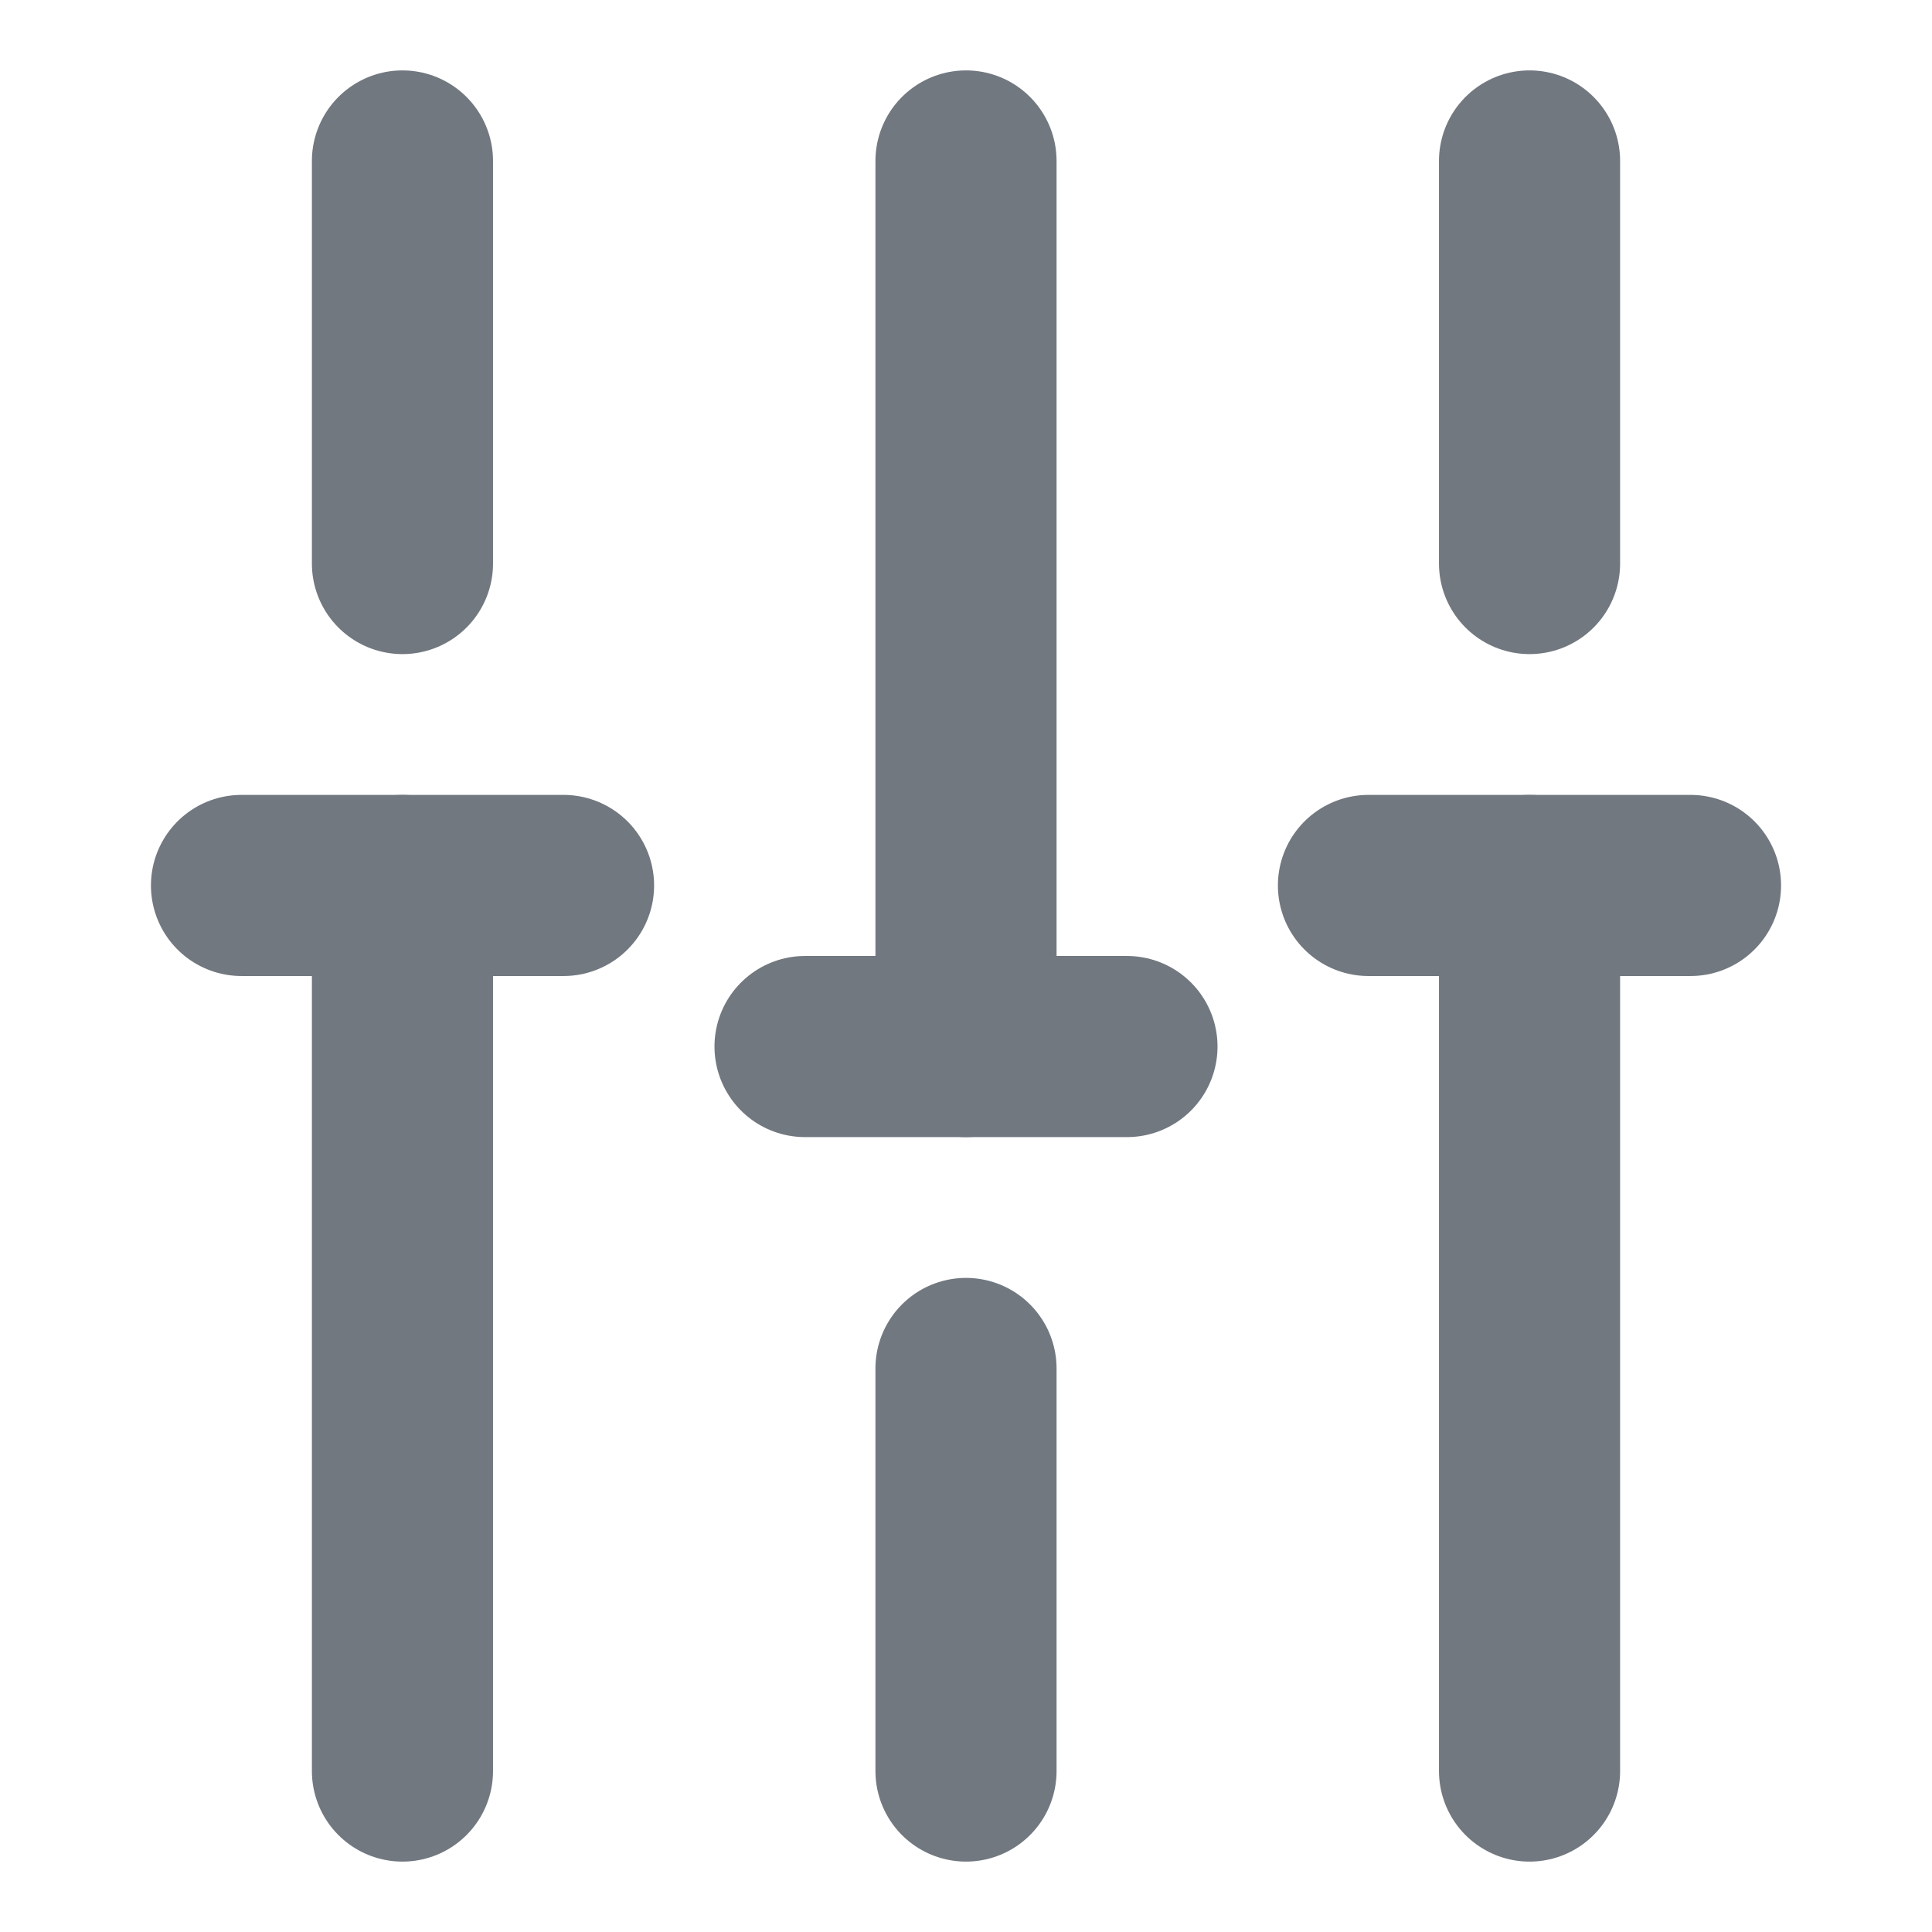 <svg width="16" height="16" viewBox="0 0 16 16" fill="none" xmlns="http://www.w3.org/2000/svg">
<path d="M12.667 14.667V7.333" stroke="#727880" stroke-width="1.5" stroke-miterlimit="10" stroke-linecap="round" stroke-linejoin="round"/>
<path d="M12.667 4.667V1.333" stroke="#727880" stroke-width="1.5" stroke-miterlimit="10" stroke-linecap="round" stroke-linejoin="round"/>
<path d="M8 14.667V11.333" stroke="#727880" stroke-width="1.5" stroke-miterlimit="10" stroke-linecap="round" stroke-linejoin="round"/>
<path d="M8 8.667V1.333" stroke="#727880" stroke-width="1.5" stroke-miterlimit="10" stroke-linecap="round" stroke-linejoin="round"/>
<path d="M3.333 14.667V7.333" stroke="#727880" stroke-width="1.5" stroke-miterlimit="10" stroke-linecap="round" stroke-linejoin="round"/>
<path d="M3.333 4.667V1.333" stroke="#727880" stroke-width="1.5" stroke-miterlimit="10" stroke-linecap="round" stroke-linejoin="round"/>
<path d="M2 7.333H4.667" stroke="#727880" stroke-width="1.5" stroke-miterlimit="10" stroke-linecap="round" stroke-linejoin="round"/>
<path d="M11.333 7.333H14" stroke="#727880" stroke-width="1.5" stroke-miterlimit="10" stroke-linecap="round" stroke-linejoin="round"/>
<path d="M6.667 8.667H9.333" stroke="#727880" stroke-width="1.5" stroke-miterlimit="10" stroke-linecap="round" stroke-linejoin="round"/>
</svg>
